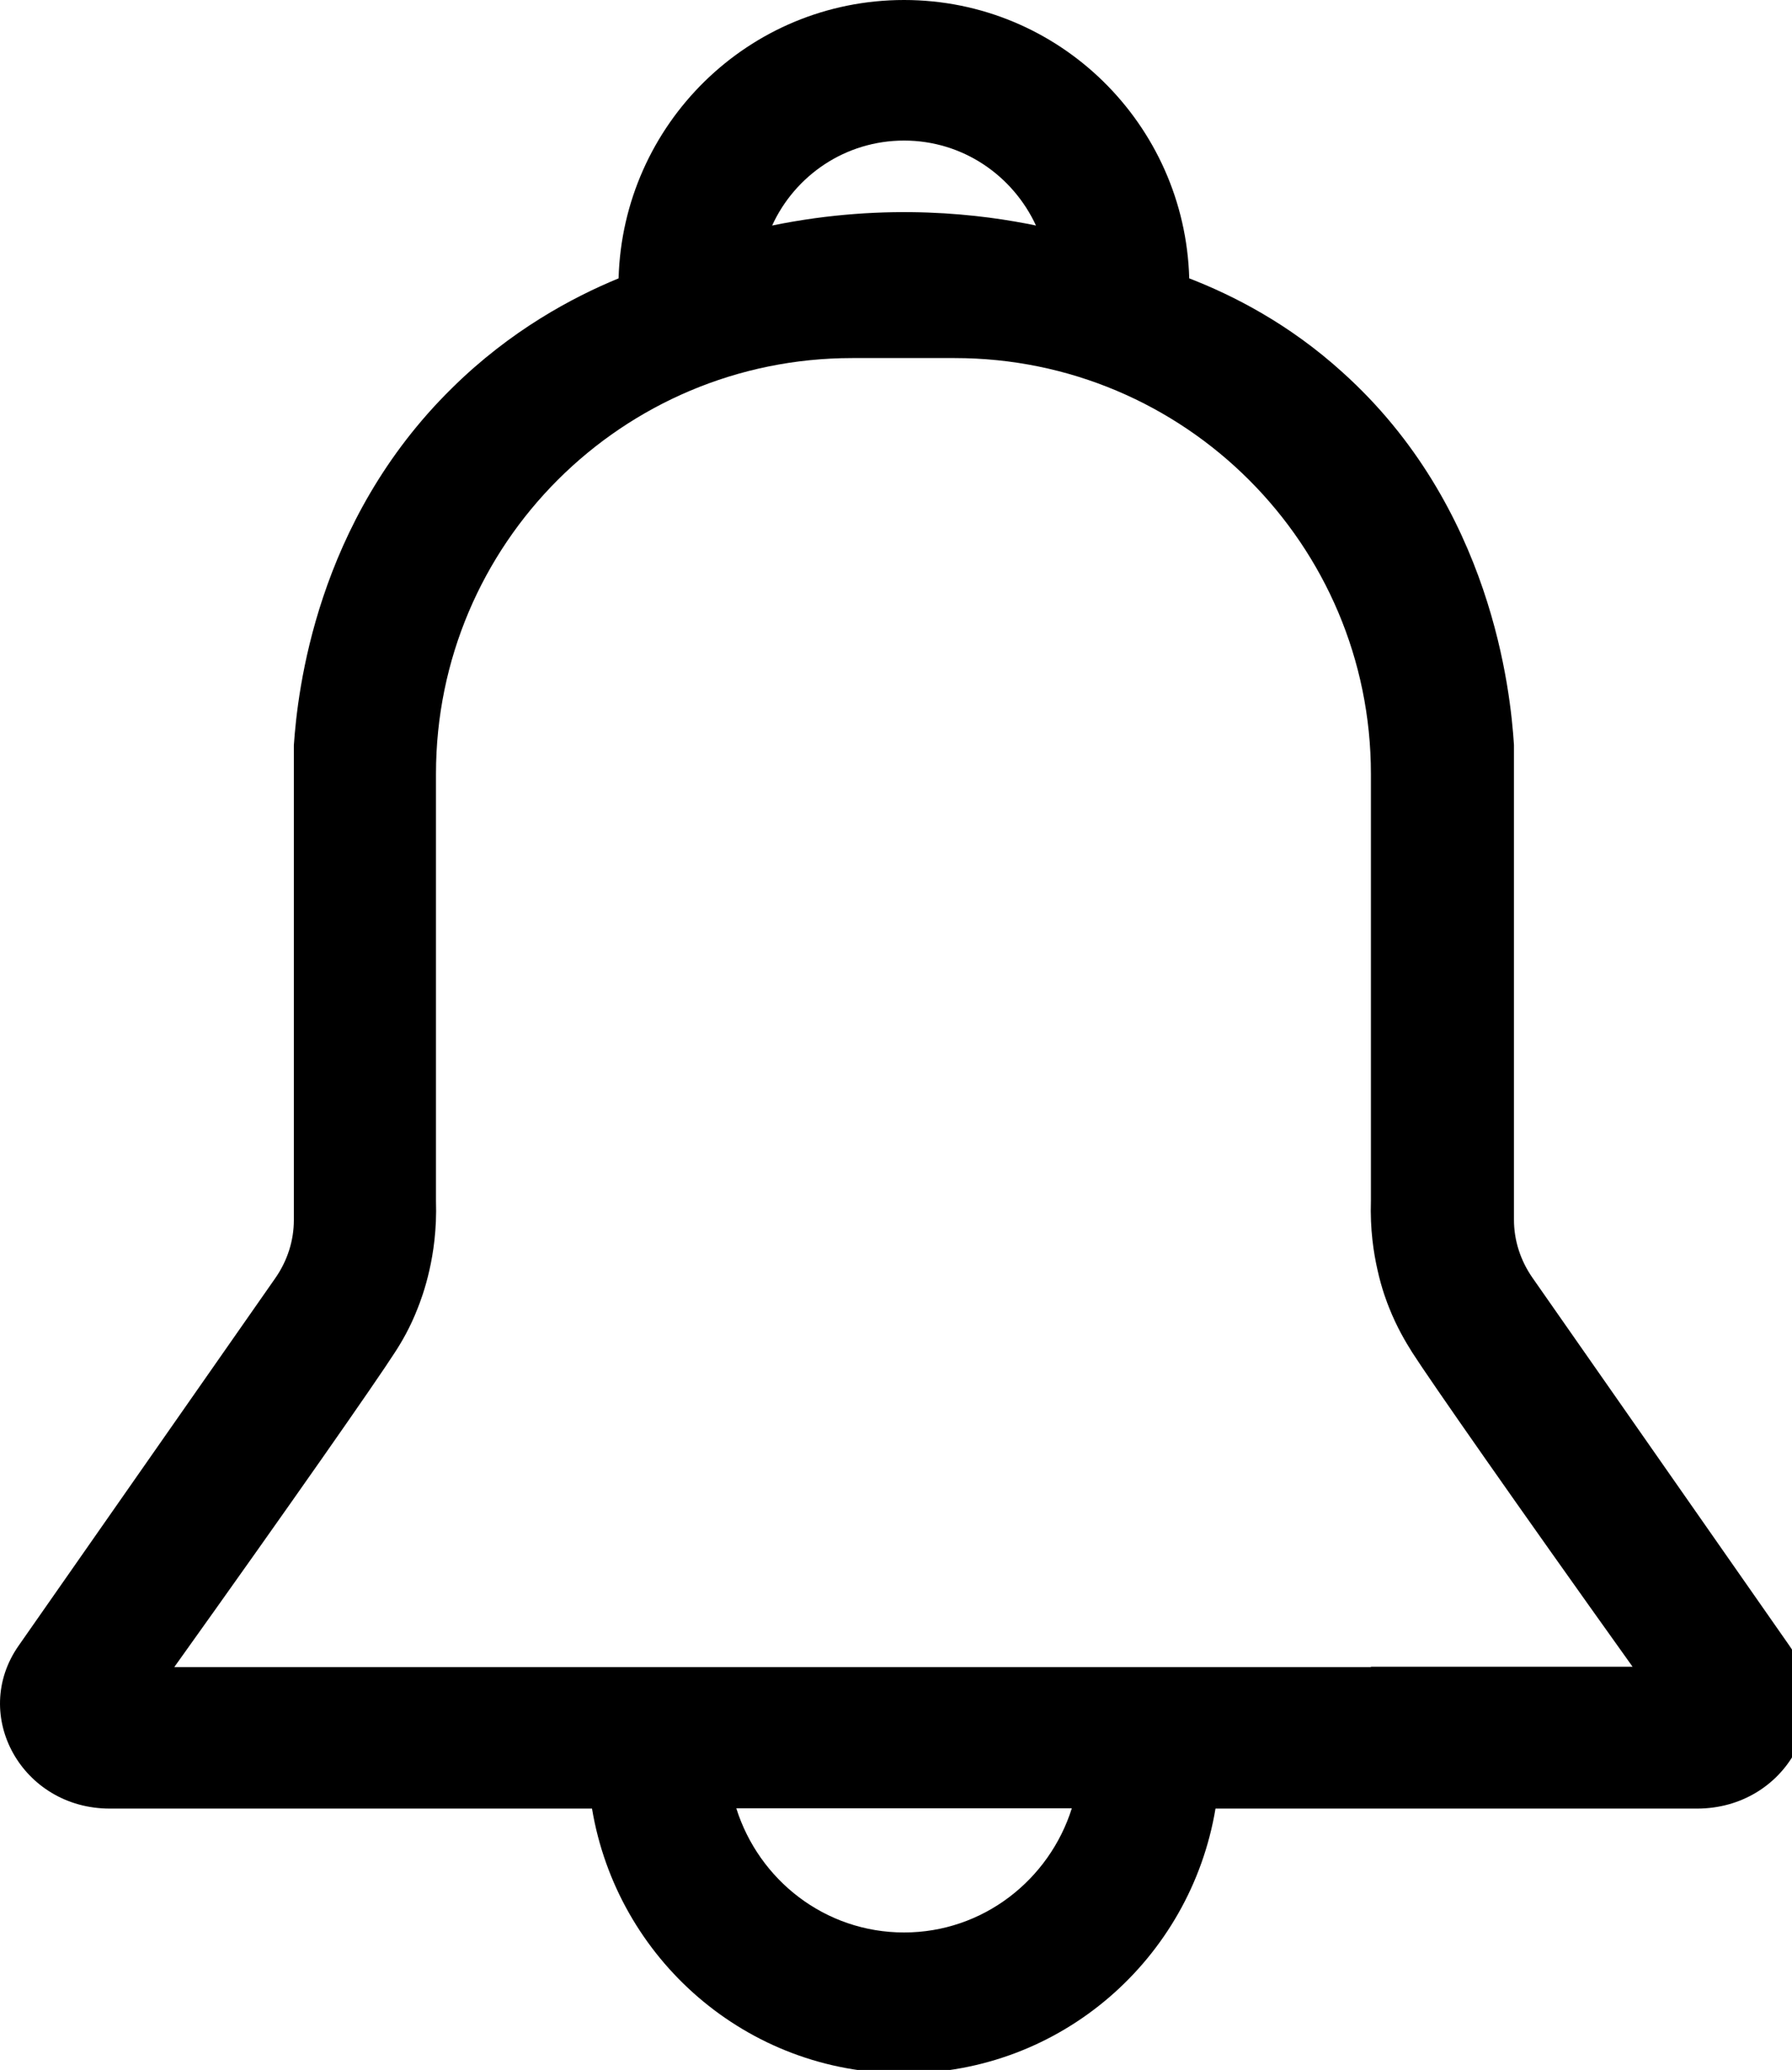 <svg class="pm-icon" width="58" height="67" xmlns="http://www.w3.org/2000/svg">

    <g>
        <title>background</title>
        <rect fill="none" id="canvas_background" height="69" width="60" y="-1" x="-1"/>
    </g>
    <g>
        <title>Layer 1</title>
        <path id="svg_1" d="m57.911,53.26l-8.31,-11.9c-0.39,-0.56 -0.6,-1.21 -0.6,-1.88l0,-15.37c-0.11,-1.71 -0.71,-7.71 -5.55,-12.06c-1.73,-1.57 -3.54,-2.49 -4.96,-3.04c-0.14,-4.99 -4.21,-9.01 -9.23,-9.01c-5.03,0 -9.1,4.02 -9.24,9.01c-1.48,0.61 -3.5,1.68 -5.4,3.56c-4.4,4.33 -4.99,9.82 -5.11,11.55l0,15.37c0,0.67 -0.21,1.32 -0.6,1.88l-8.31,11.9c-1.57,2.25 0.12,5.27 2.95,5.27l15.61,0c0.81,4.86 5,8.57 10.09,8.57c5.09,0 9.28,-3.71 10.09,-8.57l15.6,0c2.85,-0.01 4.54,-3.02 2.97,-5.28m-28.65,-48.71c1.9,0 3.52,1.13 4.27,2.75c-1.68,-0.35 -4.79,-0.77 -8.54,0c0.74,-1.62 2.37,-2.75 4.27,-2.75m0,58c-2.56,0 -4.7,-1.7 -5.43,-4.02l10.86,0c-0.73,2.32 -2.88,4.02 -5.43,4.02m15.11,-8.59l-30.26,0l-8.47,0c3.8,-5.32 6.54,-9.25 7.13,-10.17c0.23,-0.35 0.51,-0.83 0.75,-1.45c0.06,-0.15 0.24,-0.61 0.38,-1.24c0.12,-0.53 0.24,-1.3 0.21,-2.23l0,-13.82c0,-7.44 6.03,-13.46 13.47,-13.46l3.32,0c7.44,0 13.47,6.03 13.47,13.46l0,13.81c-0.03,0.94 0.09,1.7 0.21,2.23c0.14,0.64 0.32,1.09 0.38,1.24c0.25,0.63 0.53,1.1 0.75,1.45c0.59,0.92 3.33,4.85 7.13,10.17l-8.47,0l0,0.01z"/>
    </g>
</svg>
